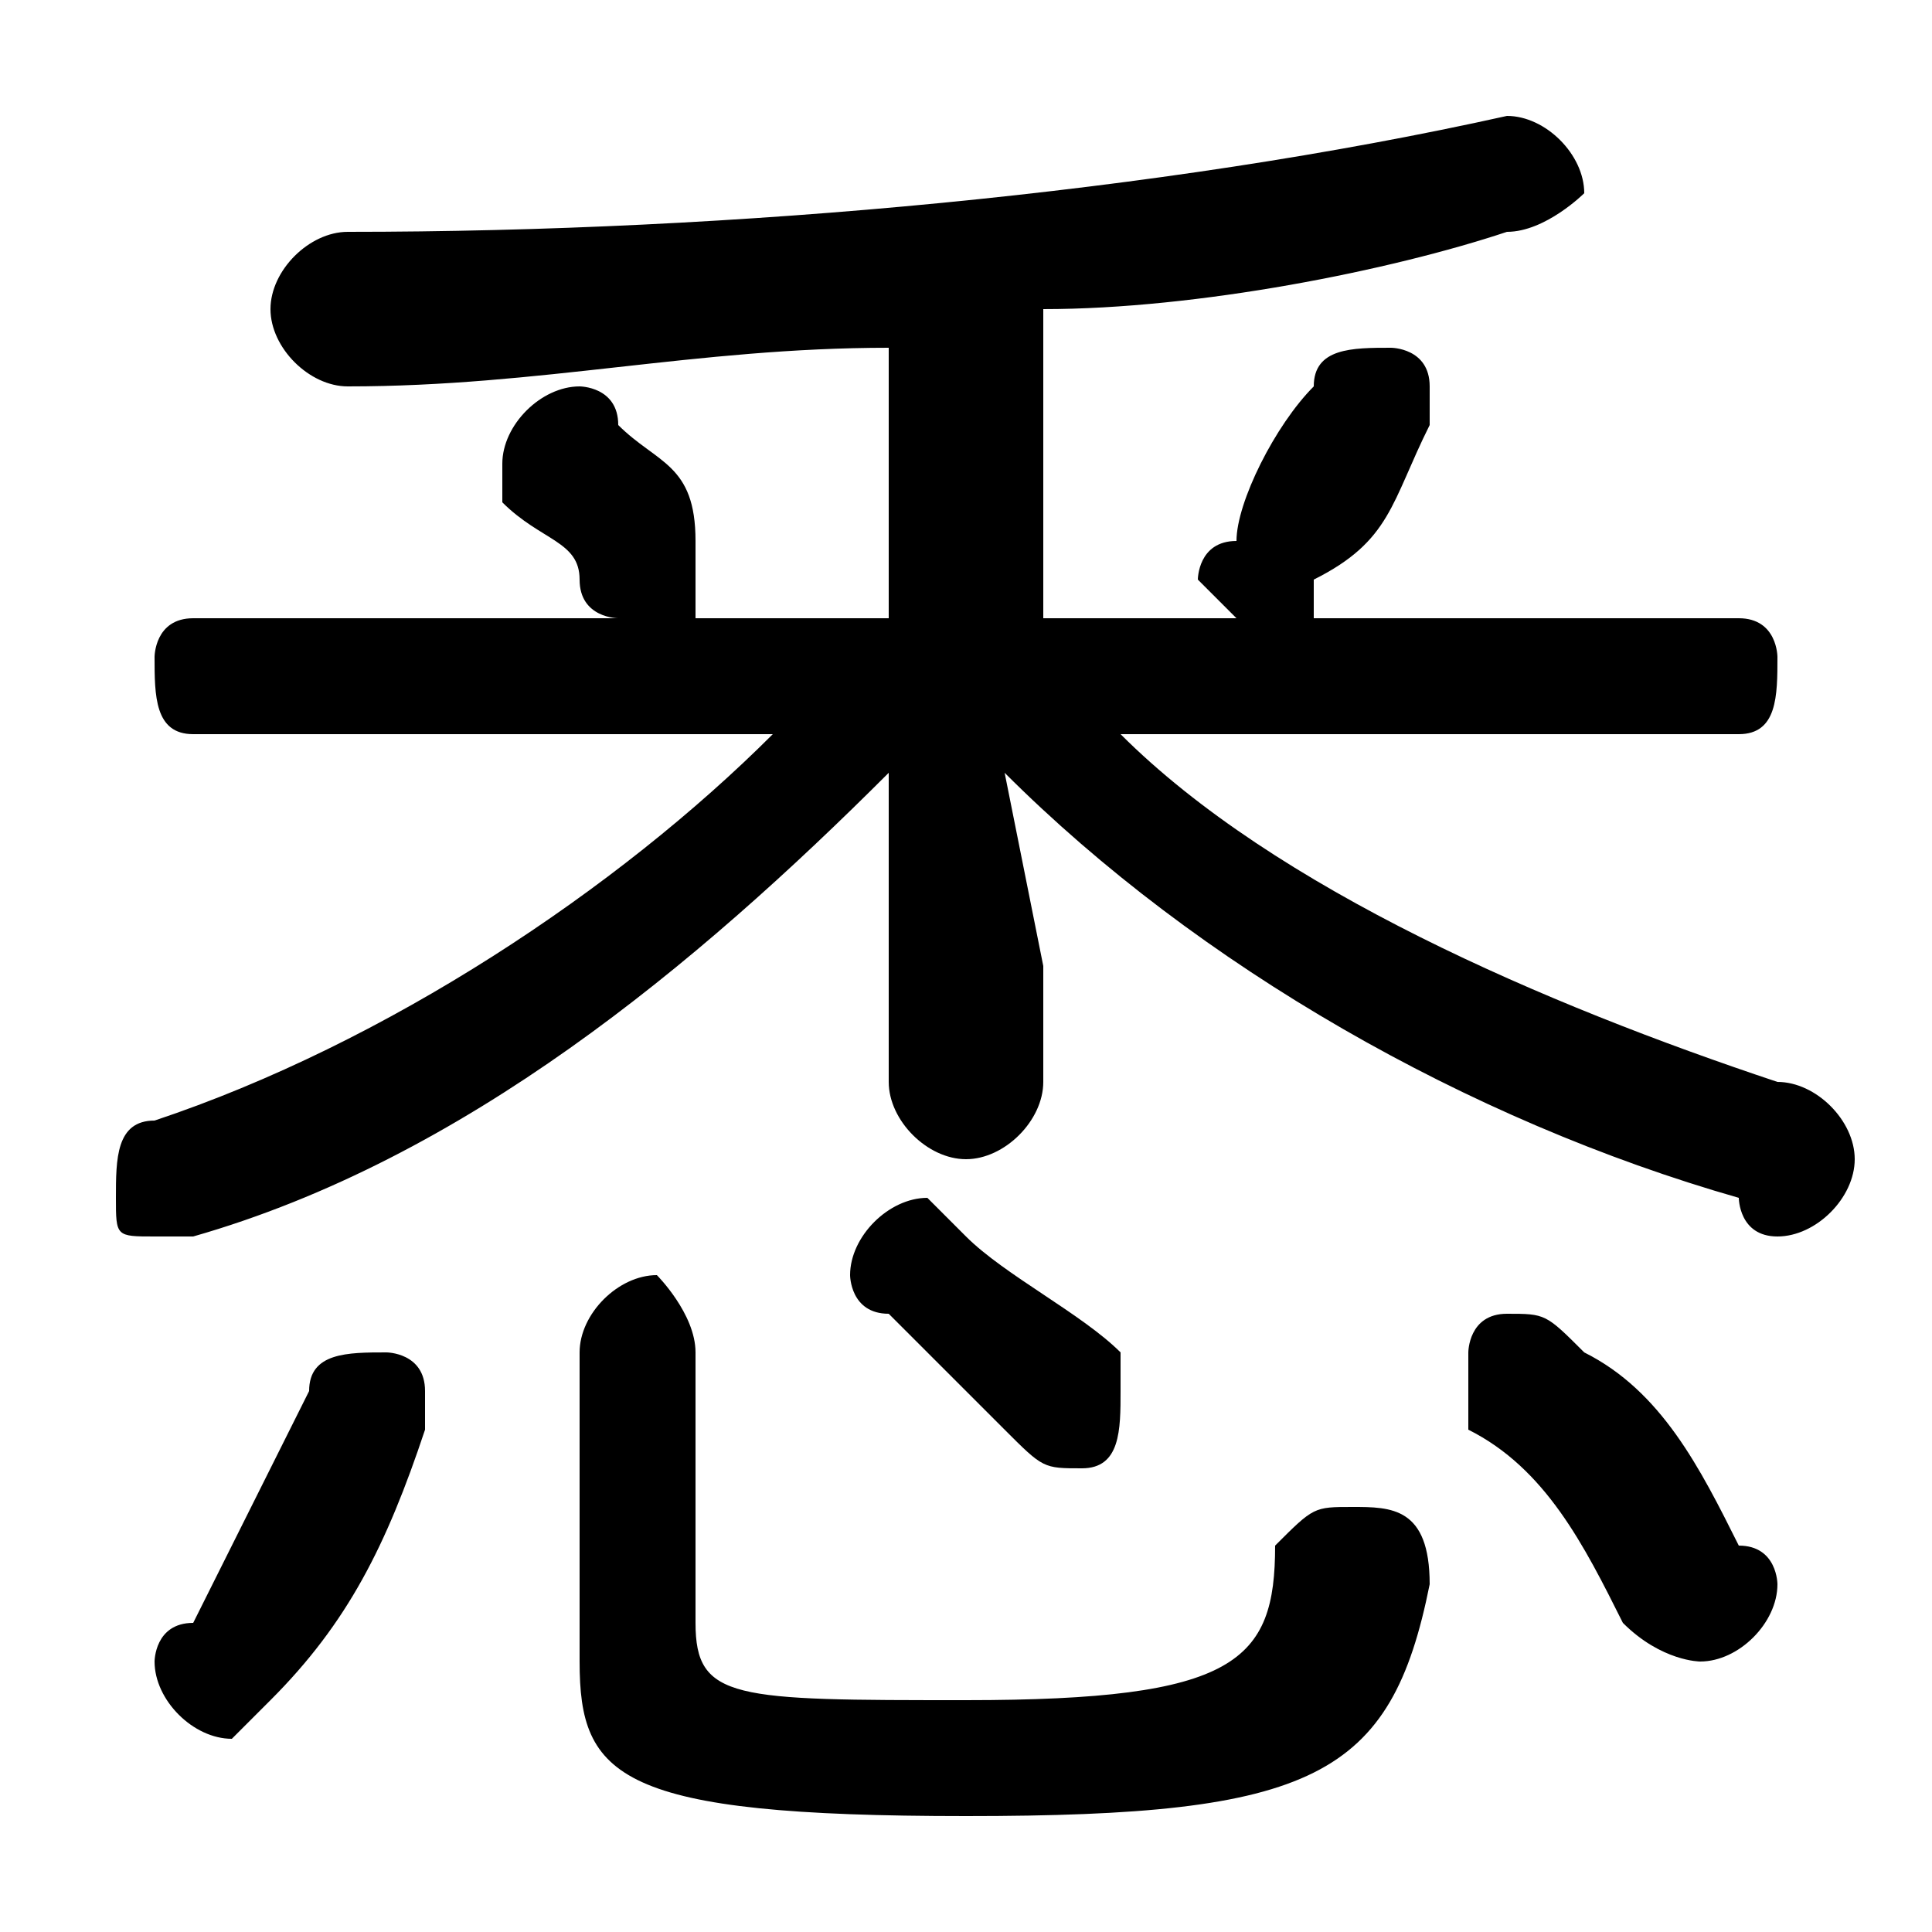 <svg xmlns="http://www.w3.org/2000/svg" viewBox="0 -44.0 50.0 50.0">
    <rect x="0" y="-44.0" width="50.0" height="50.0" fill="#808080" stroke="none"/>
    <g transform="scale(1, -1)">
        <!-- ボディの枠 -->
        <rect x="0" y="-6.0" width="50.0" height="50.0"
            stroke="white" fill="white"/>
        <!-- グリフ座標系の原点 -->
        <circle cx="0" cy="0" r="5" fill="white"/>
        <!-- グリフのアウトライン -->
        <g style="fill:black;stroke:#000000;stroke-width:0;stroke-linecap:round;stroke-linejoin:round;">
        <path d="M 45.0 25.0 C 46.0 25.0 46.0 26.0 46.0 27.0 C 46.0 27.0 46.0 28.0 45.0 28.0 L 34.0 28.0 C 34.0 28.0 34.0 28.0 34.0 29.0 C 36.0 30.0 36.0 31.0 37.0 33.0 C 37.0 33.0 37.0 33.0 37.0 34.0 C 37.0 35.0 36.0 35.0 36.0 35.0 C 35.0 35.0 34.0 35.0 34.0 34.0 C 33.0 33.0 32.0 31.0 32.0 30.0 C 31.0 30.0 31.0 29.0 31.0 29.0 C 31.0 29.0 32.0 28.0 32.0 28.0 L 27.0 28.0 L 27.0 36.0 C 31.0 36.0 36.0 37.0 39.0 38.0 C 40.0 38.0 41.0 39.0 41.0 39.0 C 41.0 40.0 40.0 41.0 39.0 41.0 C 30.0 39.0 19.0 38.0 9.0 38.0 C 8.0 38.0 7.0 37.0 7.0 36.0 C 7.0 35.0 8.0 34.0 9.0 34.0 C 14.0 34.0 18.0 35.0 23.0 35.0 L 23.0 28.0 L 18.0 28.0 C 18.0 28.0 18.0 29.0 18.0 29.0 C 18.0 30.0 18.0 30.0 18.0 30.0 C 18.0 32.0 17.0 32.0 16.0 33.0 C 16.0 34.0 15.0 34.0 15.0 34.0 C 14.0 34.0 13.0 33.0 13.0 32.0 C 13.0 32.0 13.0 32.0 13.0 31.0 C 14.0 30.0 15.0 30.0 15.0 29.0 C 15.0 28.0 16.0 28.0 16.0 28.0 L 5.0 28.0 C 4.0 28.0 4.0 27.0 4.0 27.0 C 4.0 26.0 4.0 25.0 5.0 25.0 L 20.0 25.0 C 16.0 21.0 10.0 17.0 4.0 15.0 C 3.0 15.0 3.0 14.0 3.0 13.0 C 3.0 12.0 3.0 12.0 4.0 12.0 C 4.0 12.0 5.0 12.0 5.0 12.0 C 12.0 14.0 18.0 19.0 23.0 24.0 L 23.0 19.0 L 23.0 16.0 C 23.0 15.0 24.0 14.0 25.0 14.0 C 26.0 14.0 27.0 15.0 27.0 16.0 L 27.0 19.0 L 26.0 24.0 C 31.0 19.0 38.0 15.0 45.0 13.0 C 45.0 13.0 45.0 12.0 46.0 12.0 C 47.0 12.0 48.0 13.0 48.0 14.0 C 48.0 15.0 47.0 16.0 46.0 16.0 C 40.0 18.0 33.0 21.0 29.0 25.0 Z M 15.0 1.0 C 15.0 -2.0 16.0 -3.0 25.0 -3.0 C 34.0 -3.0 36.0 -2.0 37.0 3.0 C 37.0 5.0 36.0 5.0 35.0 5.0 C 34.0 5.0 34.0 5.0 33.0 4.0 C 33.0 1.0 32.0 -0.0 25.0 -0.0 C 19.0 -0.0 18.0 0.0 18.0 2.0 L 18.0 9.0 C 18.0 10.0 17.0 11.0 17.0 11.0 C 16.0 11.0 15.0 10.0 15.0 9.0 Z M 8.0 8.0 C 7.0 6.0 6.0 4.0 5.0 2.0 C 4.0 2.0 4.0 1.0 4.0 1.0 C 4.0 0.0 5.0 -1.0 6.0 -1.0 C 6.0 -1.0 7.0 -0.0 7.0 0.0 C 9.0 2.0 10.0 4.0 11.0 7.0 C 11.0 7.0 11.0 7.0 11.0 8.0 C 11.0 9.0 10.0 9.0 10.0 9.0 C 9.0 9.0 8.0 9.0 8.0 8.0 Z M 41.0 9.0 C 40.0 10.0 40.0 10.0 39.0 10.0 C 38.0 10.0 38.0 9.0 38.0 9.0 C 38.0 8.0 38.0 8.0 38.0 7.0 C 40.0 6.0 41.0 4.0 42.0 2.0 C 43.0 1.0 44.0 1.0 44.0 1.0 C 45.0 1.0 46.0 2.0 46.0 3.0 C 46.0 3.0 46.0 4.0 45.0 4.0 C 44.0 6.0 43.0 8.0 41.0 9.0 Z M 25.0 12.0 C 25.0 12.0 24.0 13.0 24.0 13.0 C 23.0 13.0 22.0 12.0 22.0 11.0 C 22.0 11.0 22.0 10.0 23.0 10.0 C 24.0 9.0 25.0 8.0 26.0 7.0 C 27.0 6.0 27.0 6.0 28.0 6.0 C 29.0 6.0 29.0 7.0 29.0 8.0 C 29.0 8.0 29.0 9.0 29.0 9.0 C 28.0 10.0 26.0 11.0 25.0 12.0 Z"/>
    </g>
    </g>
</svg>
